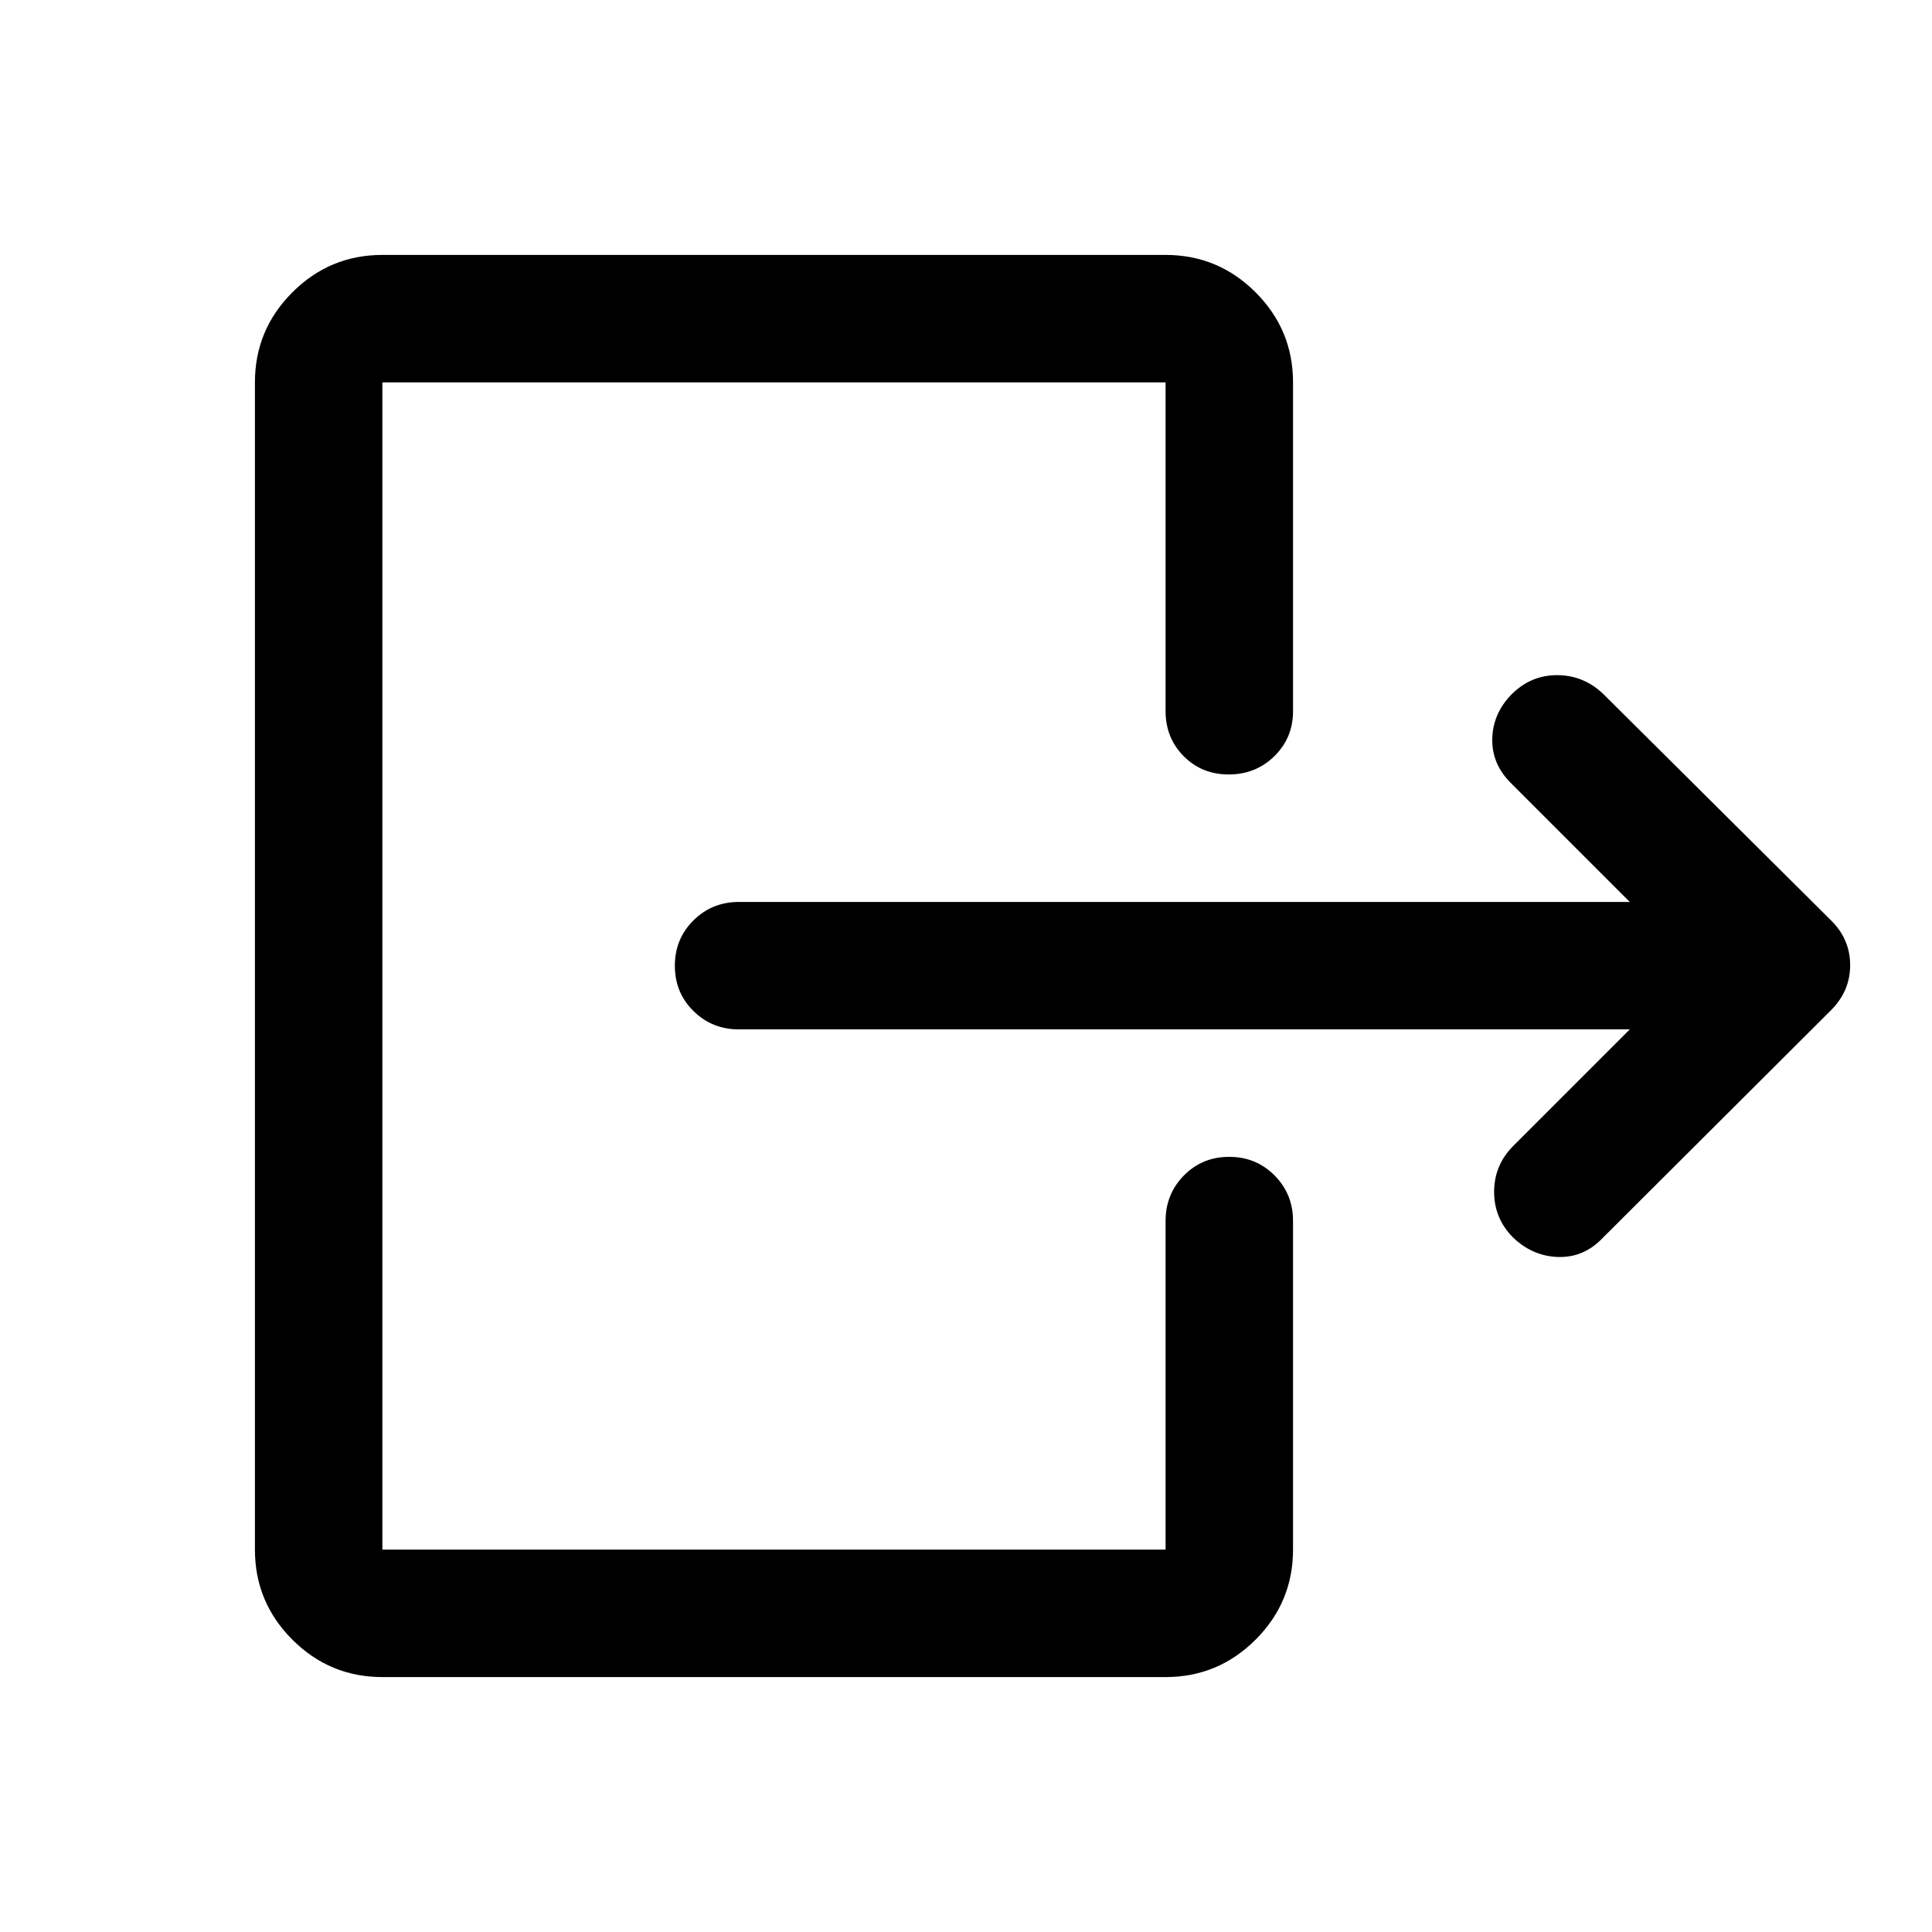 <svg xmlns="http://www.w3.org/2000/svg" height="40" viewBox="0 -960 960 960" width="40"><path d="M809.83-448.5H367.17q-13.34 0-22.59-9.12-9.25-9.11-9.25-22.5 0-13.38 9.25-22.55 9.25-9.16 22.59-9.16h442.66l-58.66-58.67q-9.84-9.5-9.67-22.08.17-12.59 9.32-22.11 9.61-9.85 22.9-9.83 13.28.02 23.11 9.52l112.93 112.26q9.57 9.39 9.57 22.32 0 12.92-9.57 22.45L796.33-344.83q-9.36 9.83-22.18 9.41-12.82-.41-22.56-9.91-9.26-9.5-9.17-22.67.08-13.17 9.58-22.67l57.83-57.83ZM579.17-606.67V-770H190v580h389.17v-163.33q0-13.34 9.11-22.59 9.12-9.25 22.5-9.25 13.39 0 22.55 9.25 9.17 9.25 9.17 22.59V-190q0 26.13-18.6 44.73-18.61 18.6-44.73 18.6H190q-26.13 0-44.73-18.6-18.6-18.6-18.6-44.73v-580q0-26.13 18.6-44.73 18.6-18.6 44.73-18.6h389.17q26.12 0 44.73 18.6 18.6 18.6 18.6 44.73v163.33q0 13.34-9.28 22.42-9.29 9.08-22.67 9.08-13.38 0-22.38-9.08-9-9.08-9-22.42Z"/></svg>